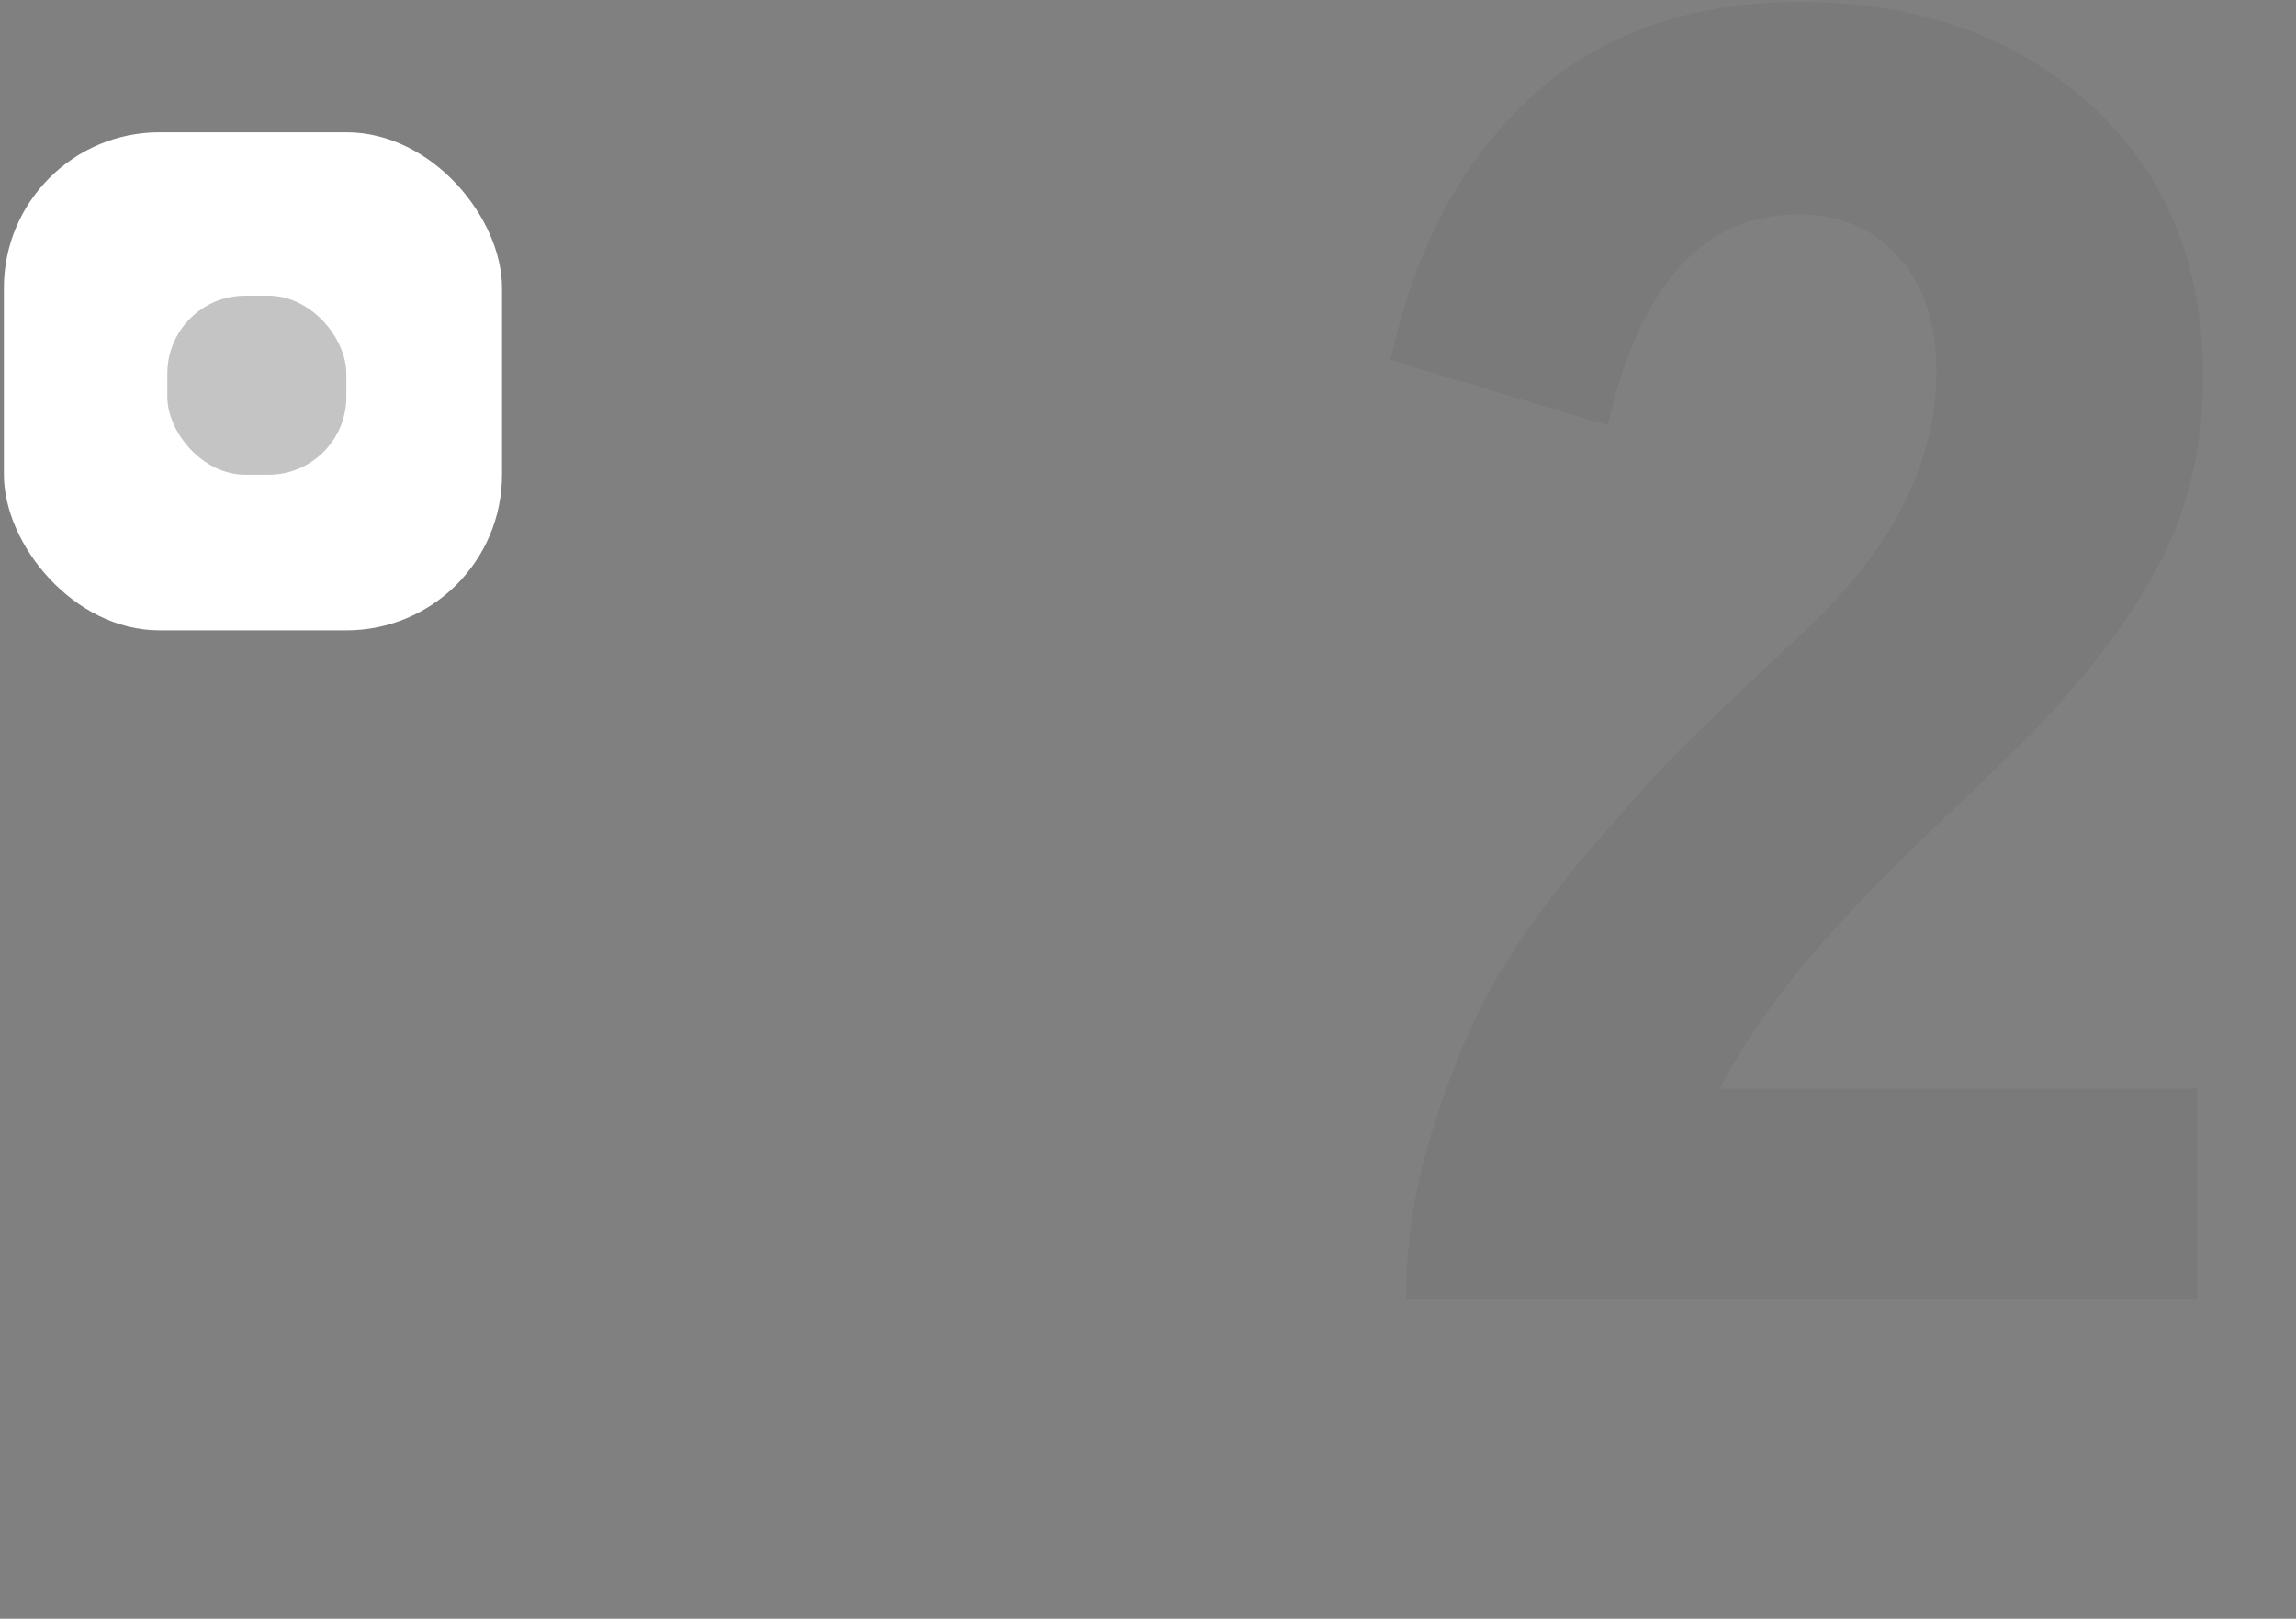 <svg width="295" height="208" viewBox="0 0 295 208" fill="none" xmlns="http://www.w3.org/2000/svg">
<rect x="0" y="0" width="295" height="208" fill="#808080" stroke="none"/>
<path opacity="0.05" d="M178.668 46.27C181.723 32.06 187.699 20.837 196.598 12.602C205.496 4.368 217.051 0.251 231.262 0.251C246.402 0.251 258.82 4.634 268.516 13.399C278.211 22.165 283.059 33.852 283.059 48.462C283.059 58.024 280.867 66.591 276.484 74.161C272.234 81.731 266.125 89.368 258.156 97.071C256.828 98.399 253.176 101.919 247.199 107.63C241.355 113.208 236.309 118.521 232.059 123.567C227.809 128.614 224.09 134.06 220.902 139.903H282.262V166.997H180.66C180.66 159.825 181.723 152.786 183.848 145.88C185.973 138.974 188.363 132.997 191.02 127.95C193.809 122.771 197.66 117.192 202.574 111.216C207.621 105.239 211.805 100.524 215.125 97.071C218.578 93.618 223.16 89.235 228.871 83.923C230.465 82.462 231.66 81.333 232.457 80.536C243.348 70.177 248.793 59.22 248.793 47.665C248.793 41.423 247.133 36.509 243.812 32.923C240.625 29.337 236.375 27.544 231.062 27.544C218.844 27.544 210.676 36.575 206.559 54.638L178.668 46.27Z" fill="black"/>
<rect x="0.5" y="16.997" width="64" height="64" rx="20" fill="white"/>
<rect x="21.5" y="37.997" width="23" height="23" rx="10" fill="#C4C4C4"/>
</svg>

